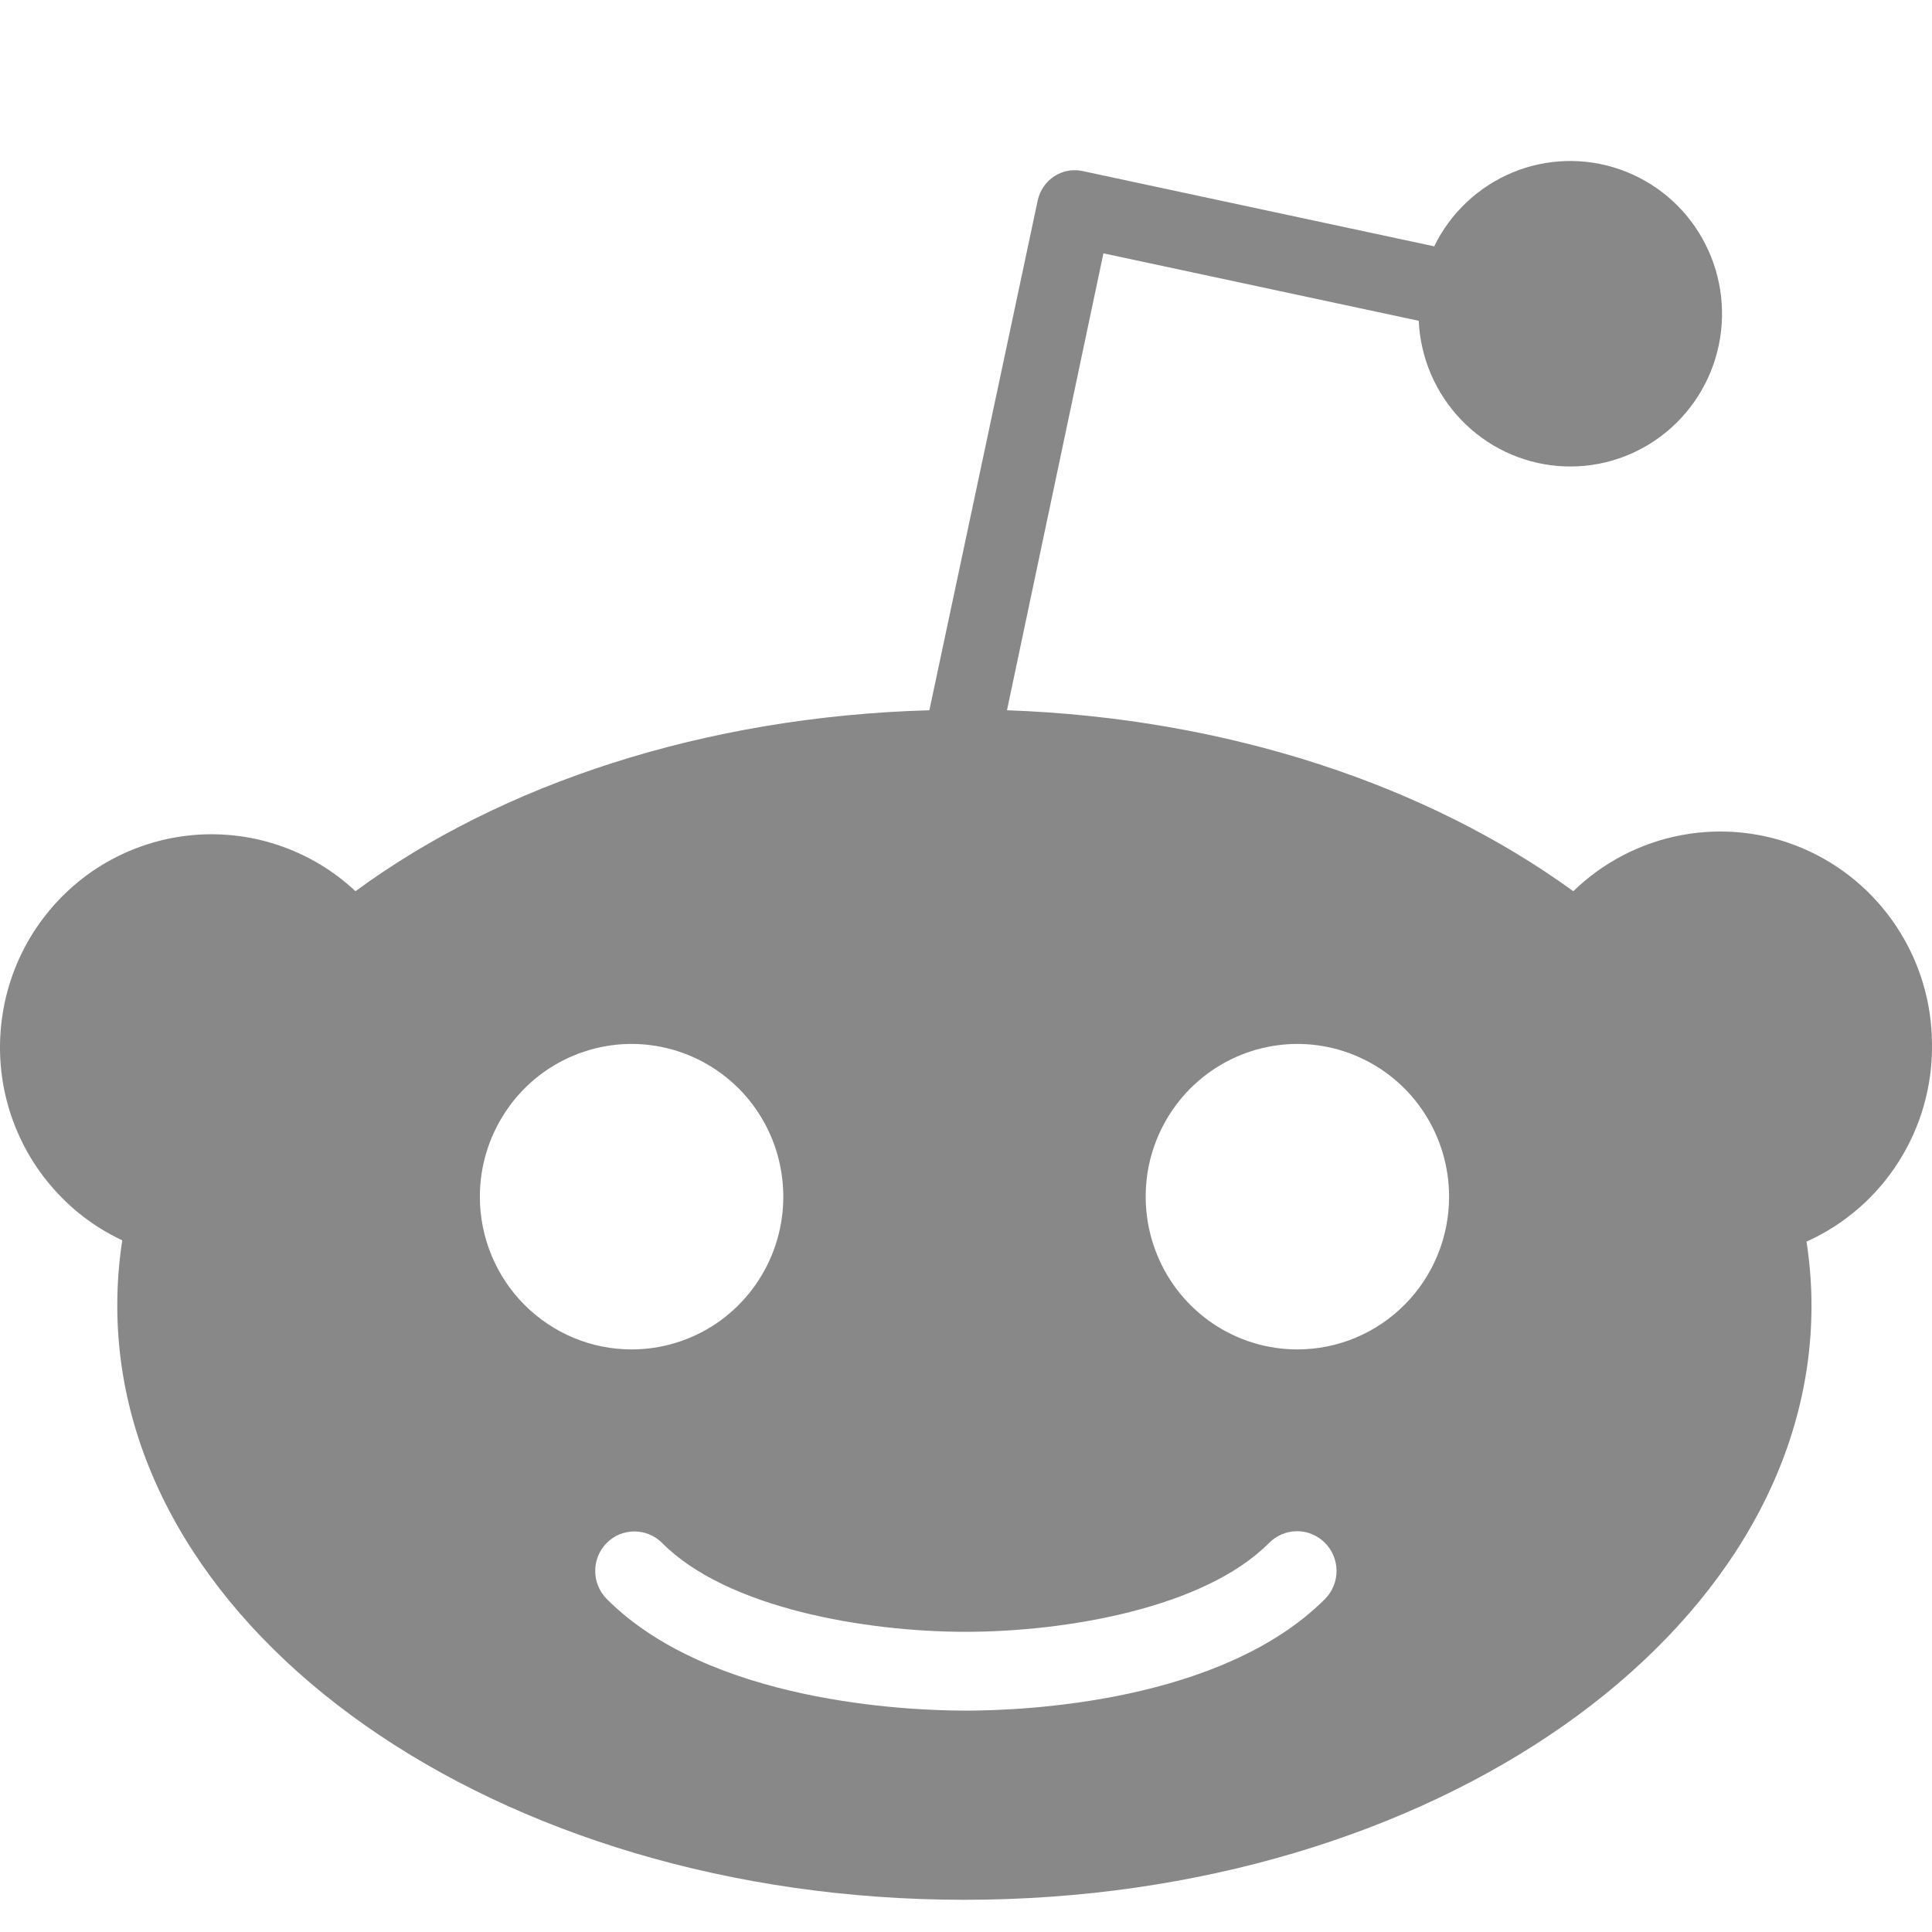 <svg width="24" height="24" viewBox="0 0 24 24" fill="none" xmlns="http://www.w3.org/2000/svg">
<g clip-path="url(#clip0_6_4769)">
<path d="M24 12.968C23.998 12.449 23.845 11.943 23.559 11.511C23.274 11.079 22.869 10.741 22.394 10.538C21.919 10.336 21.396 10.279 20.89 10.374C20.383 10.468 19.915 10.711 19.544 11.071C17.745 9.764 15.269 8.921 12.509 8.823L13.707 3.147L17.624 3.985C17.645 4.446 17.833 4.884 18.152 5.216C18.471 5.549 18.9 5.752 19.357 5.789C19.815 5.826 20.27 5.693 20.637 5.416C21.004 5.139 21.259 4.736 21.352 4.284C21.446 3.832 21.372 3.361 21.145 2.959C20.918 2.557 20.553 2.253 20.119 2.103C19.685 1.953 19.212 1.967 18.788 2.143C18.364 2.32 18.018 2.646 17.816 3.06L13.449 2.125C13.389 2.112 13.326 2.111 13.266 2.122C13.205 2.133 13.148 2.157 13.096 2.19C12.991 2.259 12.918 2.366 12.891 2.489L11.545 8.823C8.753 8.902 6.231 9.737 4.416 11.071C4.138 10.81 3.807 10.614 3.446 10.495C3.085 10.376 2.703 10.337 2.326 10.381C1.949 10.425 1.585 10.551 1.261 10.749C0.937 10.948 0.659 11.216 0.447 11.533C0.235 11.85 0.094 12.21 0.034 12.587C-0.027 12.965 -0.006 13.351 0.096 13.719C0.198 14.087 0.378 14.429 0.624 14.72C0.869 15.012 1.175 15.247 1.519 15.408C1.477 15.677 1.457 15.949 1.457 16.221C1.457 20.287 6.169 23.6 11.979 23.6C17.789 23.6 22.503 20.295 22.503 16.221C22.503 15.954 22.482 15.688 22.441 15.424C22.911 15.213 23.309 14.868 23.586 14.431C23.863 13.995 24.007 13.486 24 12.968ZM5.961 14.866C5.961 14.49 6.072 14.124 6.279 13.812C6.486 13.499 6.78 13.256 7.125 13.113C7.469 12.969 7.848 12.931 8.214 13.005C8.579 13.078 8.915 13.259 9.179 13.524C9.442 13.789 9.622 14.127 9.694 14.495C9.767 14.864 9.73 15.245 9.587 15.592C9.444 15.939 9.203 16.235 8.893 16.444C8.583 16.652 8.219 16.763 7.846 16.763C7.346 16.763 6.867 16.563 6.513 16.207C6.16 15.852 5.961 15.369 5.961 14.866ZM16.461 19.862C15.177 21.149 12.722 21.25 11.998 21.25C11.273 21.25 8.818 21.149 7.536 19.862C7.491 19.816 7.455 19.762 7.431 19.702C7.406 19.643 7.394 19.579 7.394 19.515C7.394 19.45 7.406 19.386 7.431 19.327C7.455 19.267 7.491 19.213 7.536 19.168C7.582 19.122 7.635 19.086 7.694 19.061C7.754 19.037 7.817 19.024 7.881 19.024C7.945 19.024 8.008 19.037 8.067 19.061C8.127 19.086 8.18 19.122 8.226 19.168C9.033 19.981 10.762 20.271 11.995 20.271C13.228 20.271 14.956 19.981 15.764 19.168C15.855 19.075 15.98 19.022 16.11 19.021C16.24 19.02 16.365 19.072 16.457 19.164C16.55 19.256 16.602 19.381 16.603 19.512C16.604 19.643 16.553 19.768 16.461 19.862ZM16.117 16.763C15.744 16.763 15.38 16.652 15.07 16.444C14.76 16.235 14.518 15.939 14.376 15.592C14.233 15.245 14.196 14.864 14.268 14.495C14.341 14.127 14.521 13.789 14.784 13.524C15.048 13.259 15.383 13.078 15.749 13.005C16.115 12.931 16.494 12.969 16.838 13.113C17.182 13.256 17.477 13.499 17.684 13.812C17.891 14.124 18.001 14.49 18.001 14.866C18.001 15.369 17.803 15.852 17.449 16.207C17.096 16.563 16.616 16.763 16.117 16.763Z" fill="#888888"/>
</g>
<defs>
<clipPath id="clip0_6_4769">
<rect width="24" height="24" fill="white" transform="translate(0 -0)"/>
</clipPath>
</defs>
</svg>
